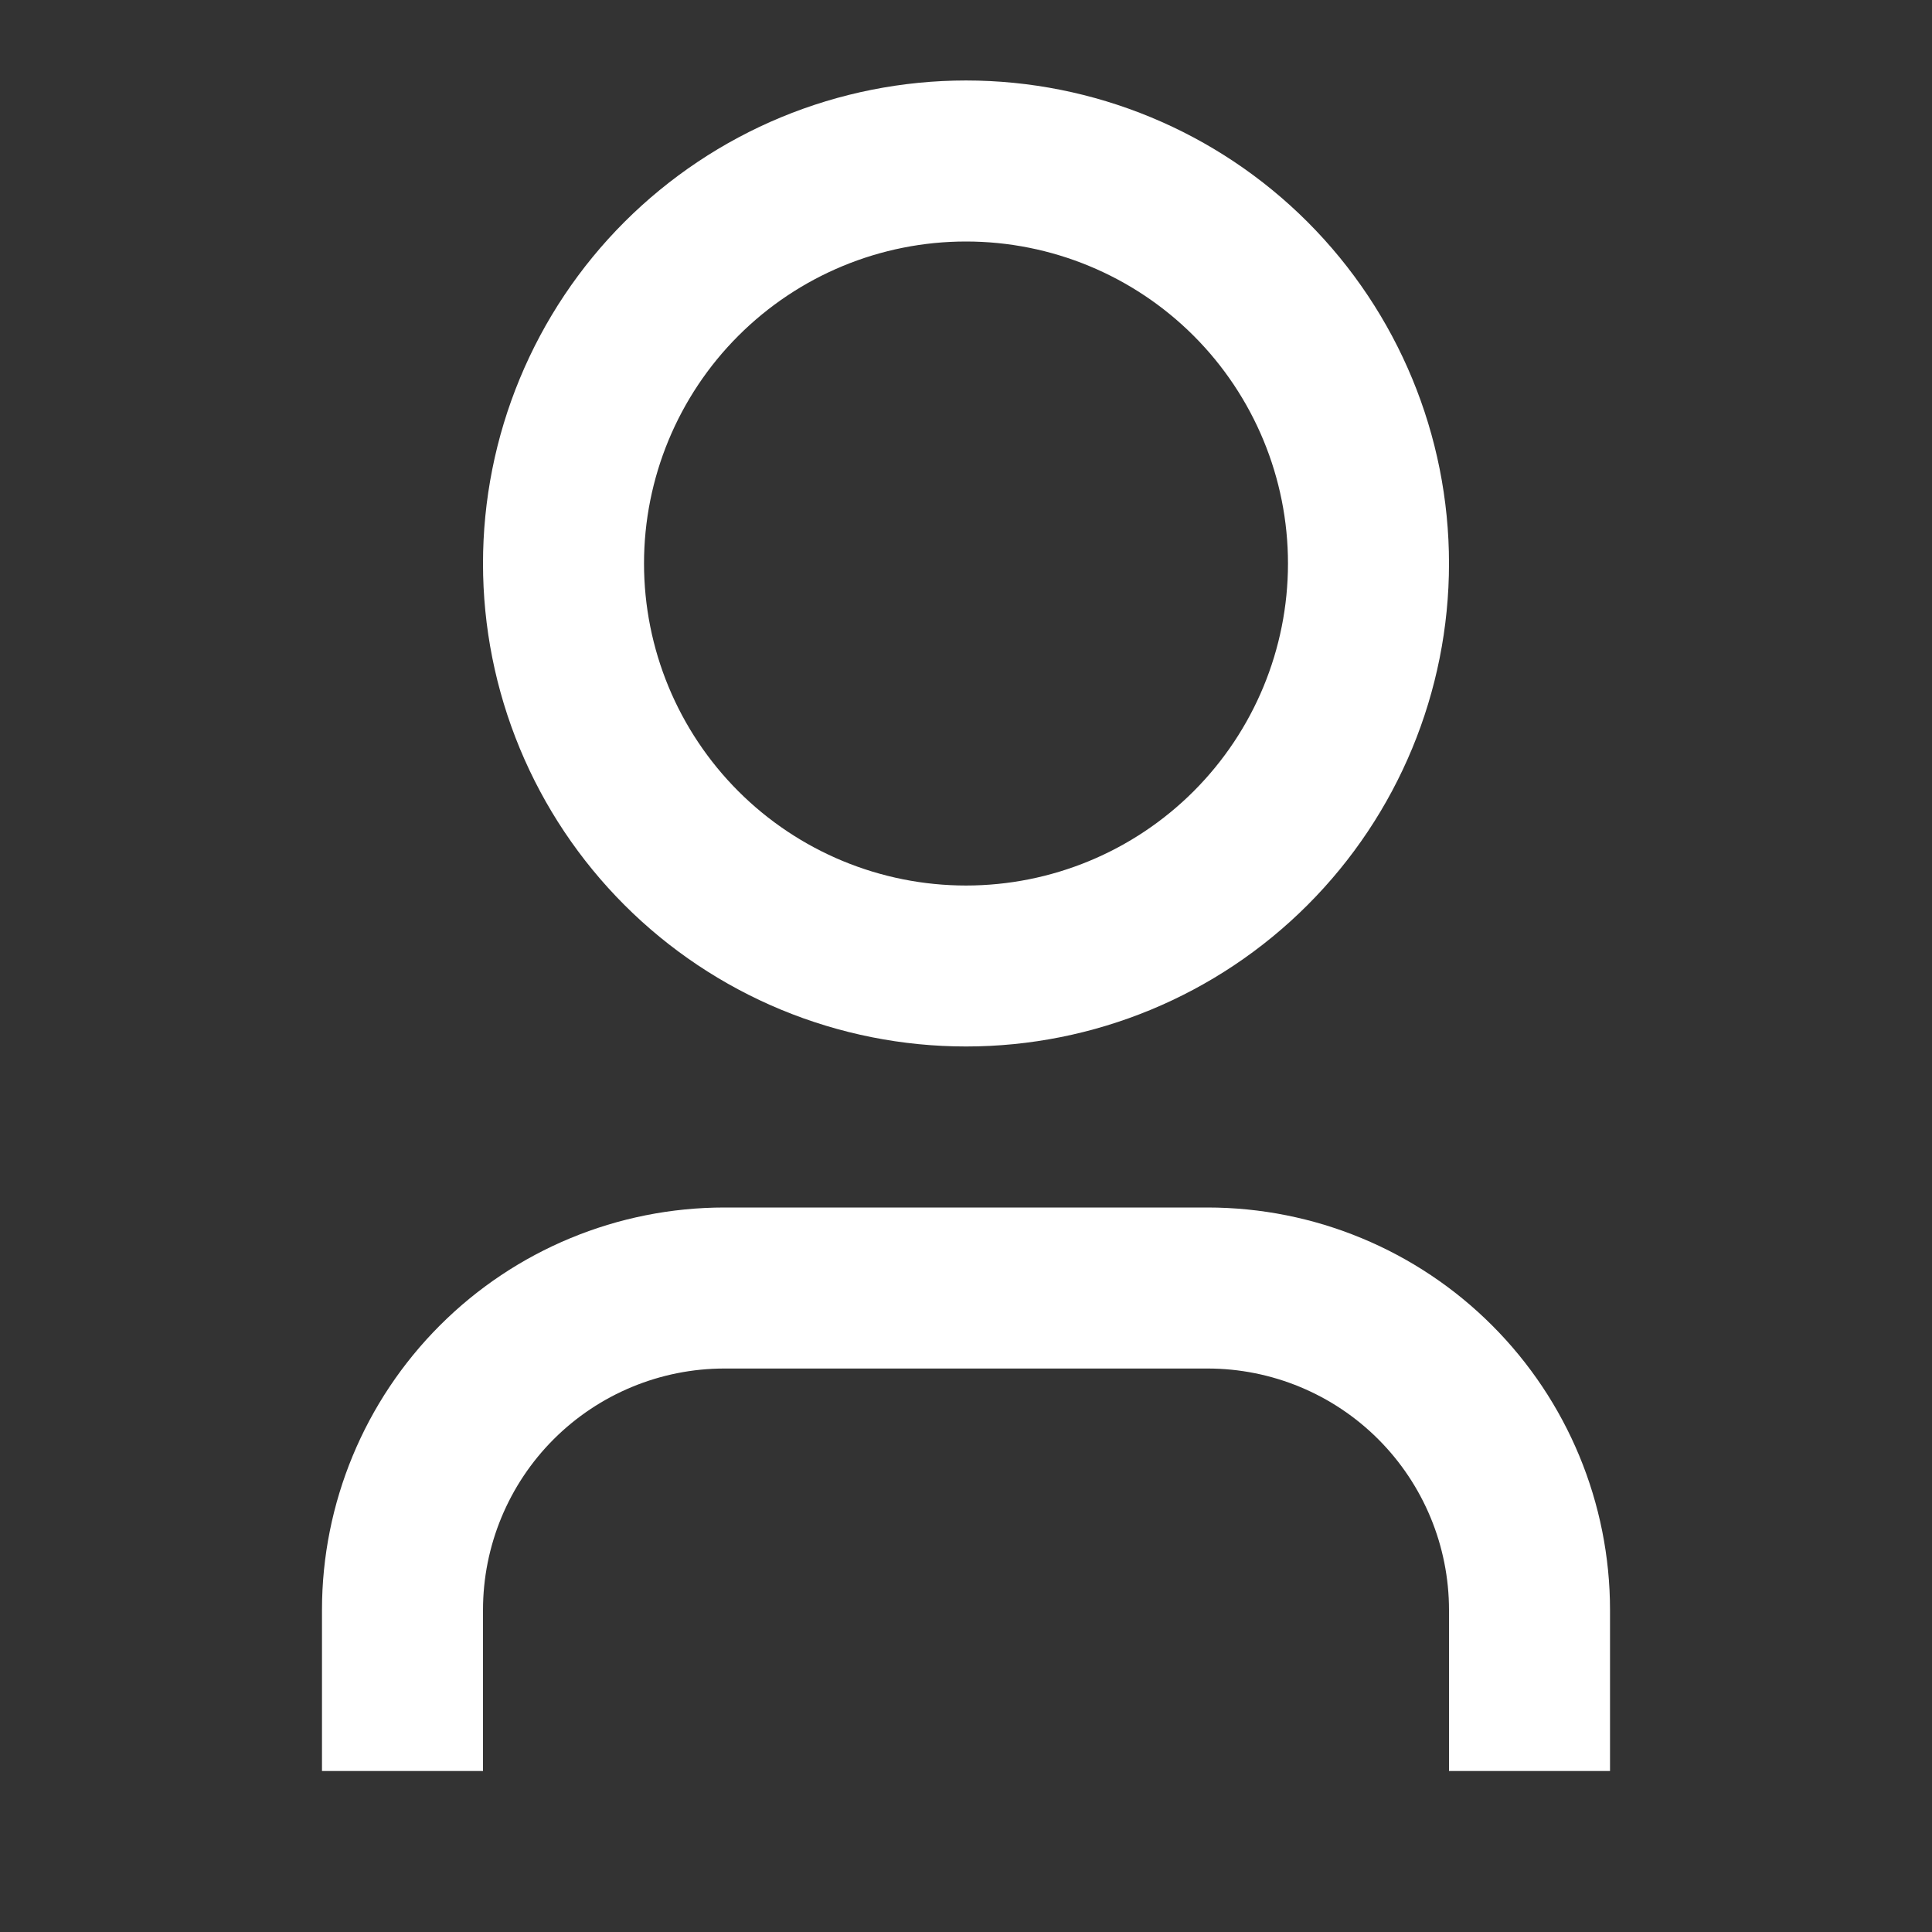 <svg width="32" height="32" viewBox="0 0 32 32" fill="none" xmlns="http://www.w3.org/2000/svg">
<rect x="0" y="0" width="32" height="32" fill="#333333" stroke="none"/>
<g clip-path="url(#clip0_109_122)">
<path d="M26.667 29.333H24V26.667C24 25.606 23.578 24.588 22.828 23.838C22.078 23.088 21.061 22.667 20 22.667H12C10.939 22.667 9.922 23.088 9.171 23.838C8.421 24.588 8 25.606 8 26.667V29.333H5.333V26.667C5.333 24.899 6.036 23.203 7.286 21.953C8.536 20.702 10.232 20 12 20H20C21.768 20 23.464 20.702 24.714 21.953C25.964 23.203 26.667 24.899 26.667 26.667V29.333ZM16 17.333C14.949 17.333 13.909 17.126 12.938 16.724C11.968 16.322 11.086 15.733 10.343 14.99C9.6 14.247 9.011 13.365 8.609 12.395C8.207 11.424 8 10.384 8 9.333C8 8.283 8.207 7.242 8.609 6.272C9.011 5.301 9.6 4.419 10.343 3.676C11.086 2.934 11.968 2.344 12.938 1.942C13.909 1.54 14.949 1.333 16 1.333C18.122 1.333 20.157 2.176 21.657 3.676C23.157 5.177 24 7.212 24 9.333C24 11.455 23.157 13.49 21.657 14.99C20.157 16.491 18.122 17.333 16 17.333ZM16 14.667C17.414 14.667 18.771 14.105 19.771 13.105C20.771 12.104 21.333 10.748 21.333 9.333C21.333 7.919 20.771 6.562 19.771 5.562C18.771 4.562 17.414 4 16 4C14.585 4 13.229 4.562 12.229 5.562C11.229 6.562 10.667 7.919 10.667 9.333C10.667 10.748 11.229 12.104 12.229 13.105C13.229 14.105 14.585 14.667 16 14.667Z" fill="white"/>
</g>
<defs>
<clipPath id="clip0_109_122">
<rect width="32" height="32" fill="white"/>
</clipPath>
</defs>
</svg>
